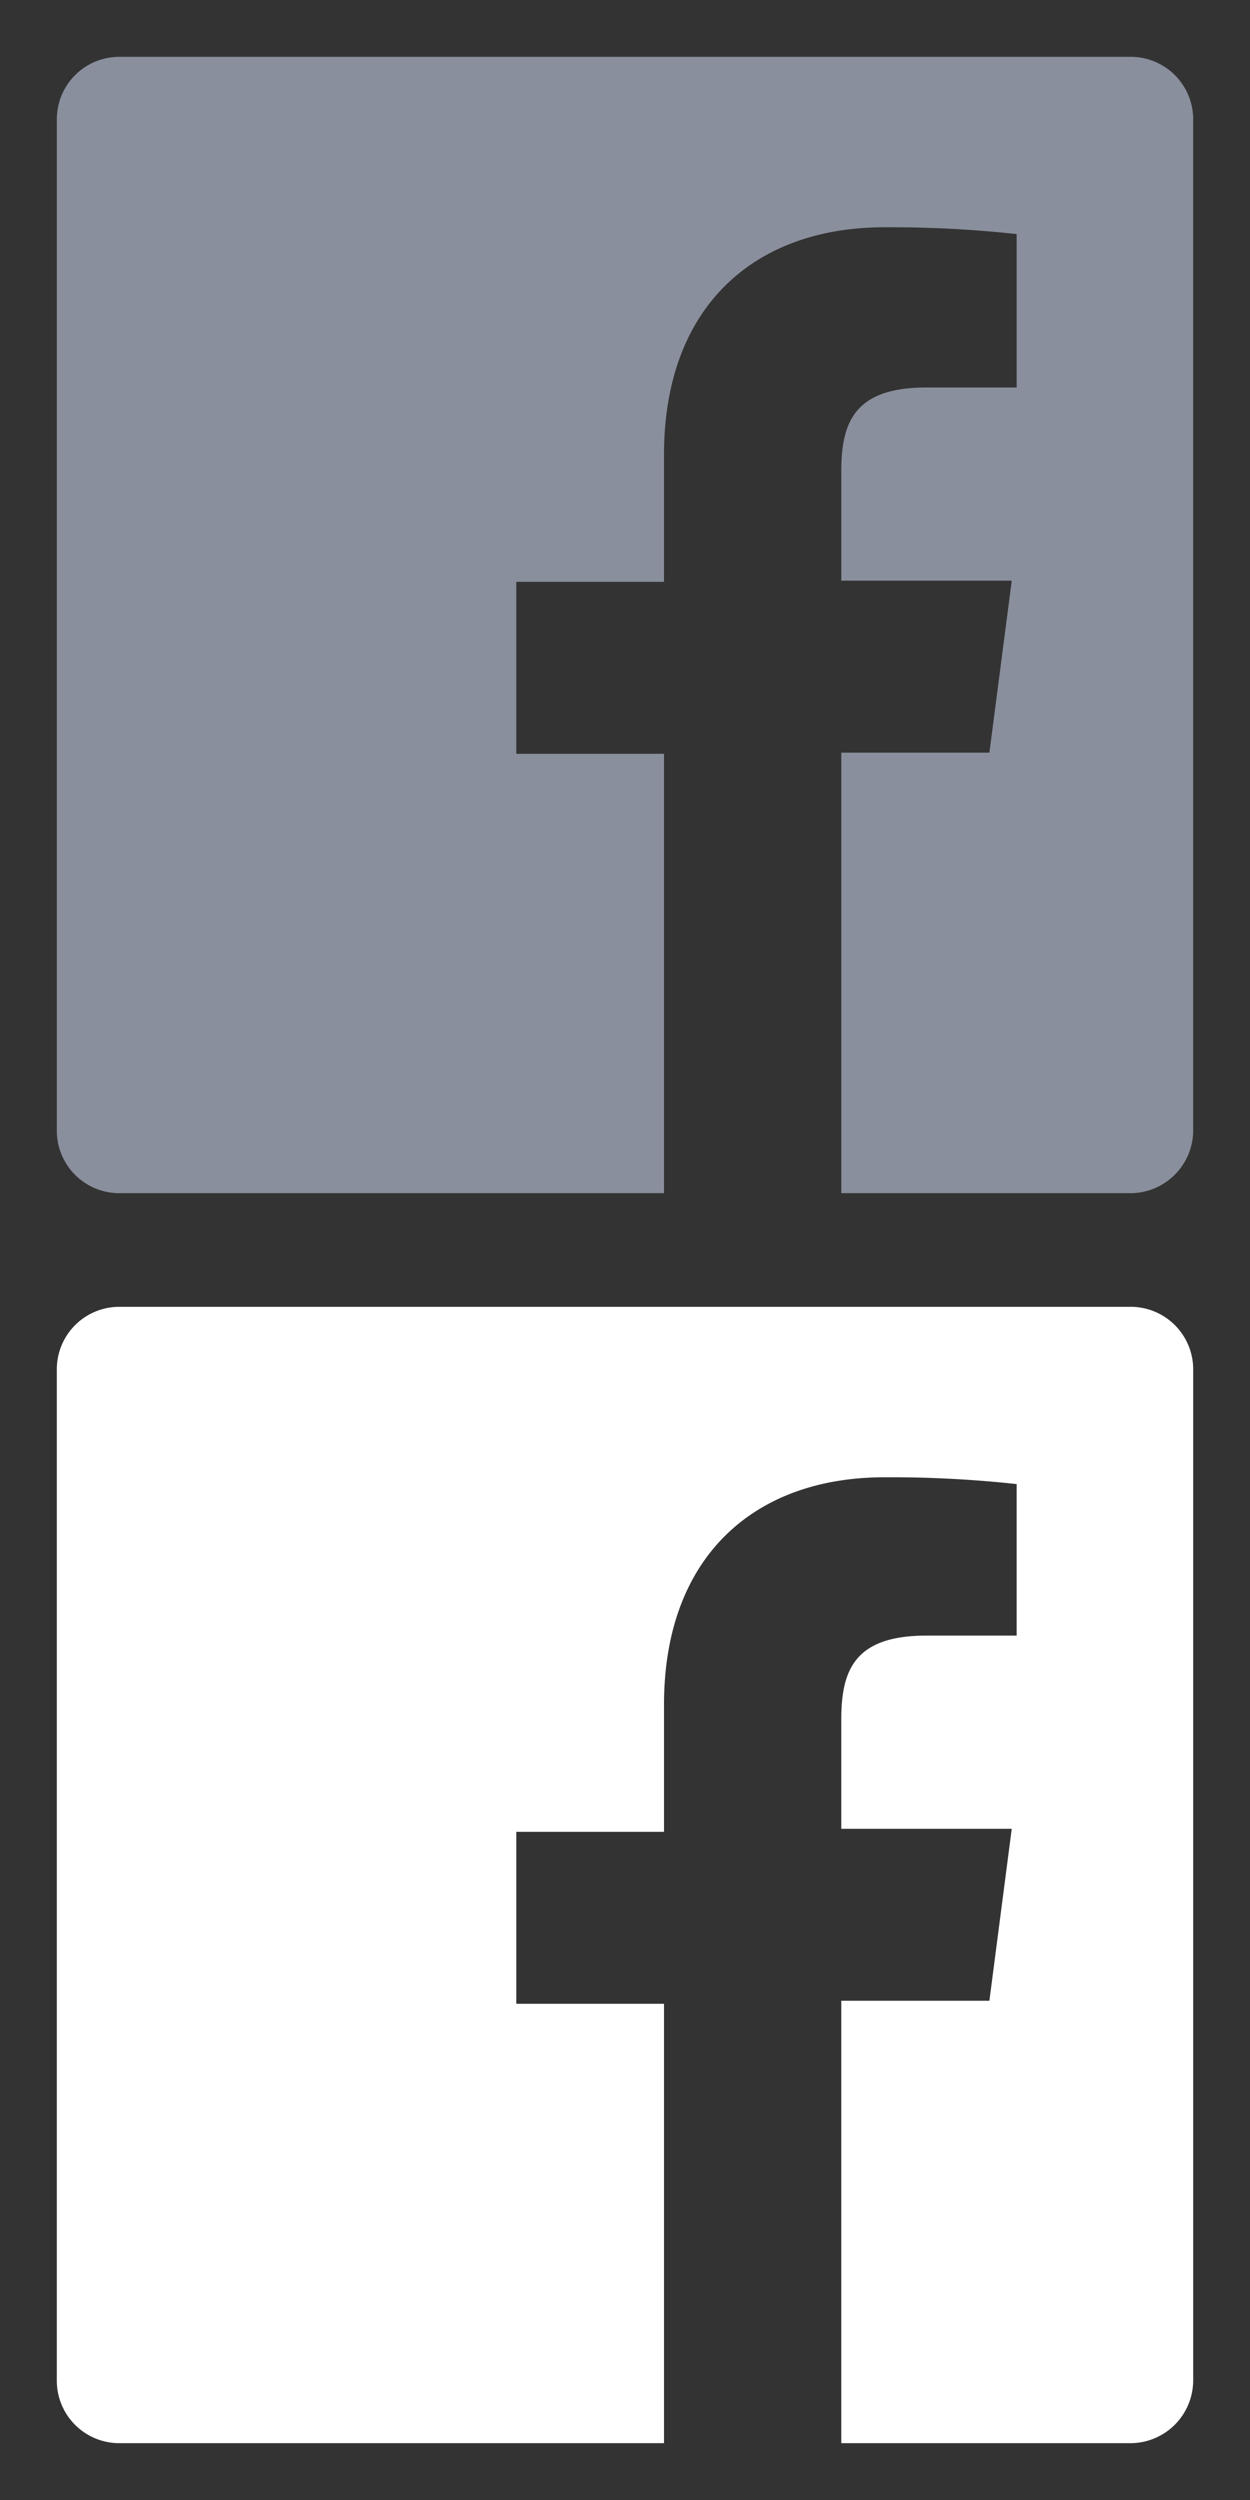 <svg id="圖層_1" data-name="圖層 1" xmlns="http://www.w3.org/2000/svg" viewBox="0 0 33 66"><rect x="0" y="0" width="33" height="66" fill="#333333" stroke="none"/><defs><style>.cls-1{fill:#fff;}.cls-2{fill:#898f9c;}</style></defs><title>socialmedia</title><path class="cls-1" d="M29.84,34.5H3.15A1.65,1.65,0,0,0,1.5,36.16V62.85A1.65,1.65,0,0,0,3.16,64.5H17.53V52.9h-3.9V48.36h3.9V45c0-3.88,2.36-6,5.82-6a30.6,30.6,0,0,1,3.49.18v4H24.46c-1.88,0-2.25.89-2.25,2.21v2.89h4.5l-.59,4.54H22.21V64.5h7.63a1.66,1.66,0,0,0,1.66-1.66h0V36.15A1.65,1.65,0,0,0,29.84,34.5Z"/><path class="cls-2" d="M29.84,1.5H3.15A1.65,1.65,0,0,0,1.5,3.16V29.85A1.65,1.65,0,0,0,3.16,31.5H17.53V19.9h-3.9V15.36h3.9V12c0-3.88,2.36-6,5.82-6a30.6,30.6,0,0,1,3.49.18v4.05H24.46c-1.88,0-2.25.89-2.25,2.21v2.89h4.5l-.59,4.54H22.21V31.5h7.63a1.66,1.66,0,0,0,1.66-1.66h0V3.15A1.65,1.65,0,0,0,29.84,1.5Z"/></svg>